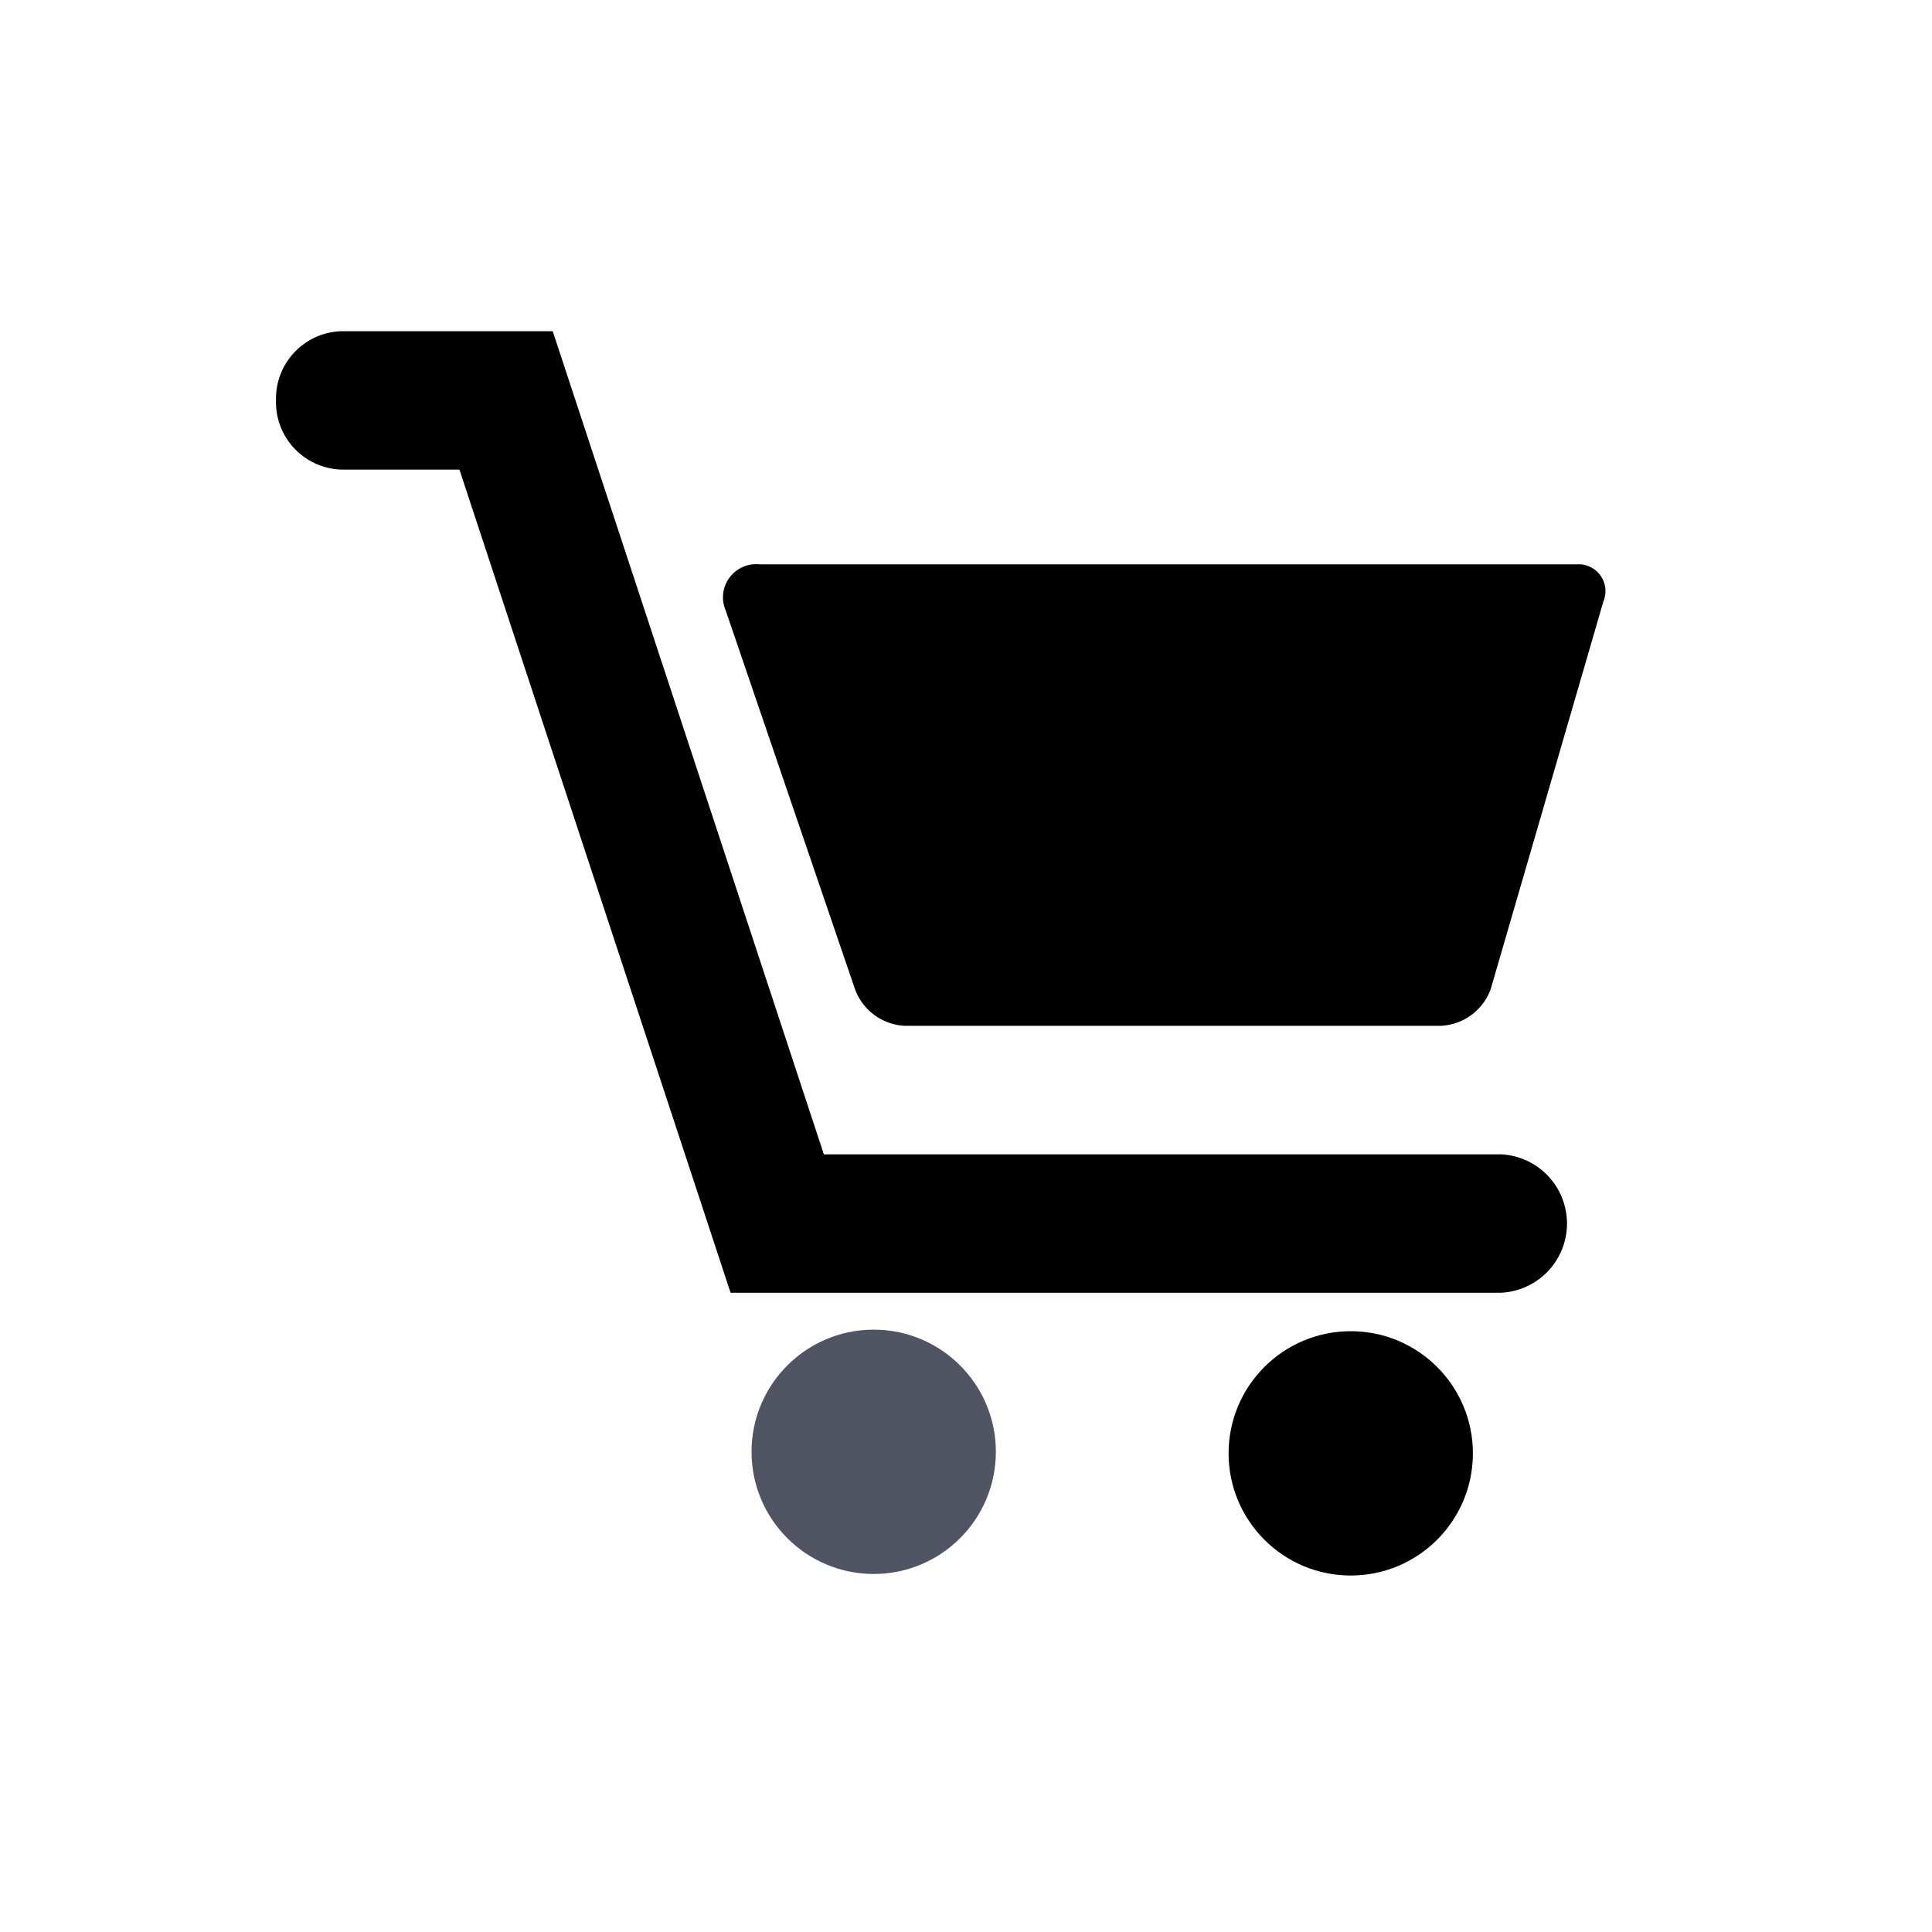<svg xmlns="http://www.w3.org/2000/svg" width="35" height="35" viewBox="0 0 35 35">
  <g id="Group_1497" data-name="Group 1497" transform="translate(-107 -35.108)">
    <g id="Group_9" data-name="Group 9" transform="translate(112 41.108)">
      <path id="Path_83" data-name="Path 83" d="M34.2,11.145h-14.8a.6.6,0,0,0-.613.833l2.341,6.857a1.014,1.014,0,0,0,.911.67h9.7a1.011,1.011,0,0,0,.909-.67l2.04-7.019A.486.486,0,0,0,34.2,11.145Z" transform="translate(-10.641 -6.921)" fill="currentColor"/>
      <circle id="Ellipse_26" data-name="Ellipse 26" cx="2.213" cy="2.213" r="2.213" transform="translate(8.615 18.088)" fill="#515462"/>
      <circle id="Ellipse_27" data-name="Ellipse 27" cx="2.213" cy="2.213" r="2.213" transform="translate(17.257 18.116)" fill="currentColor"/>
      <path id="Path_84" data-name="Path 84" d="M22.194,17.48H9.925L5.013,2.568H1.188A1.222,1.222,0,0,0,0,3.821,1.222,1.222,0,0,0,1.188,5.075H3.323L8.235,19.987H22.194a1.255,1.255,0,0,0,0-2.507Z" transform="translate(0 -2.568)" fill="currentColor"/>
    </g>
    <rect id="Rectangle_2194" data-name="Rectangle 2194" width="35" height="35" transform="translate(107 35.108)" fill="none"/>
  </g>
</svg>
